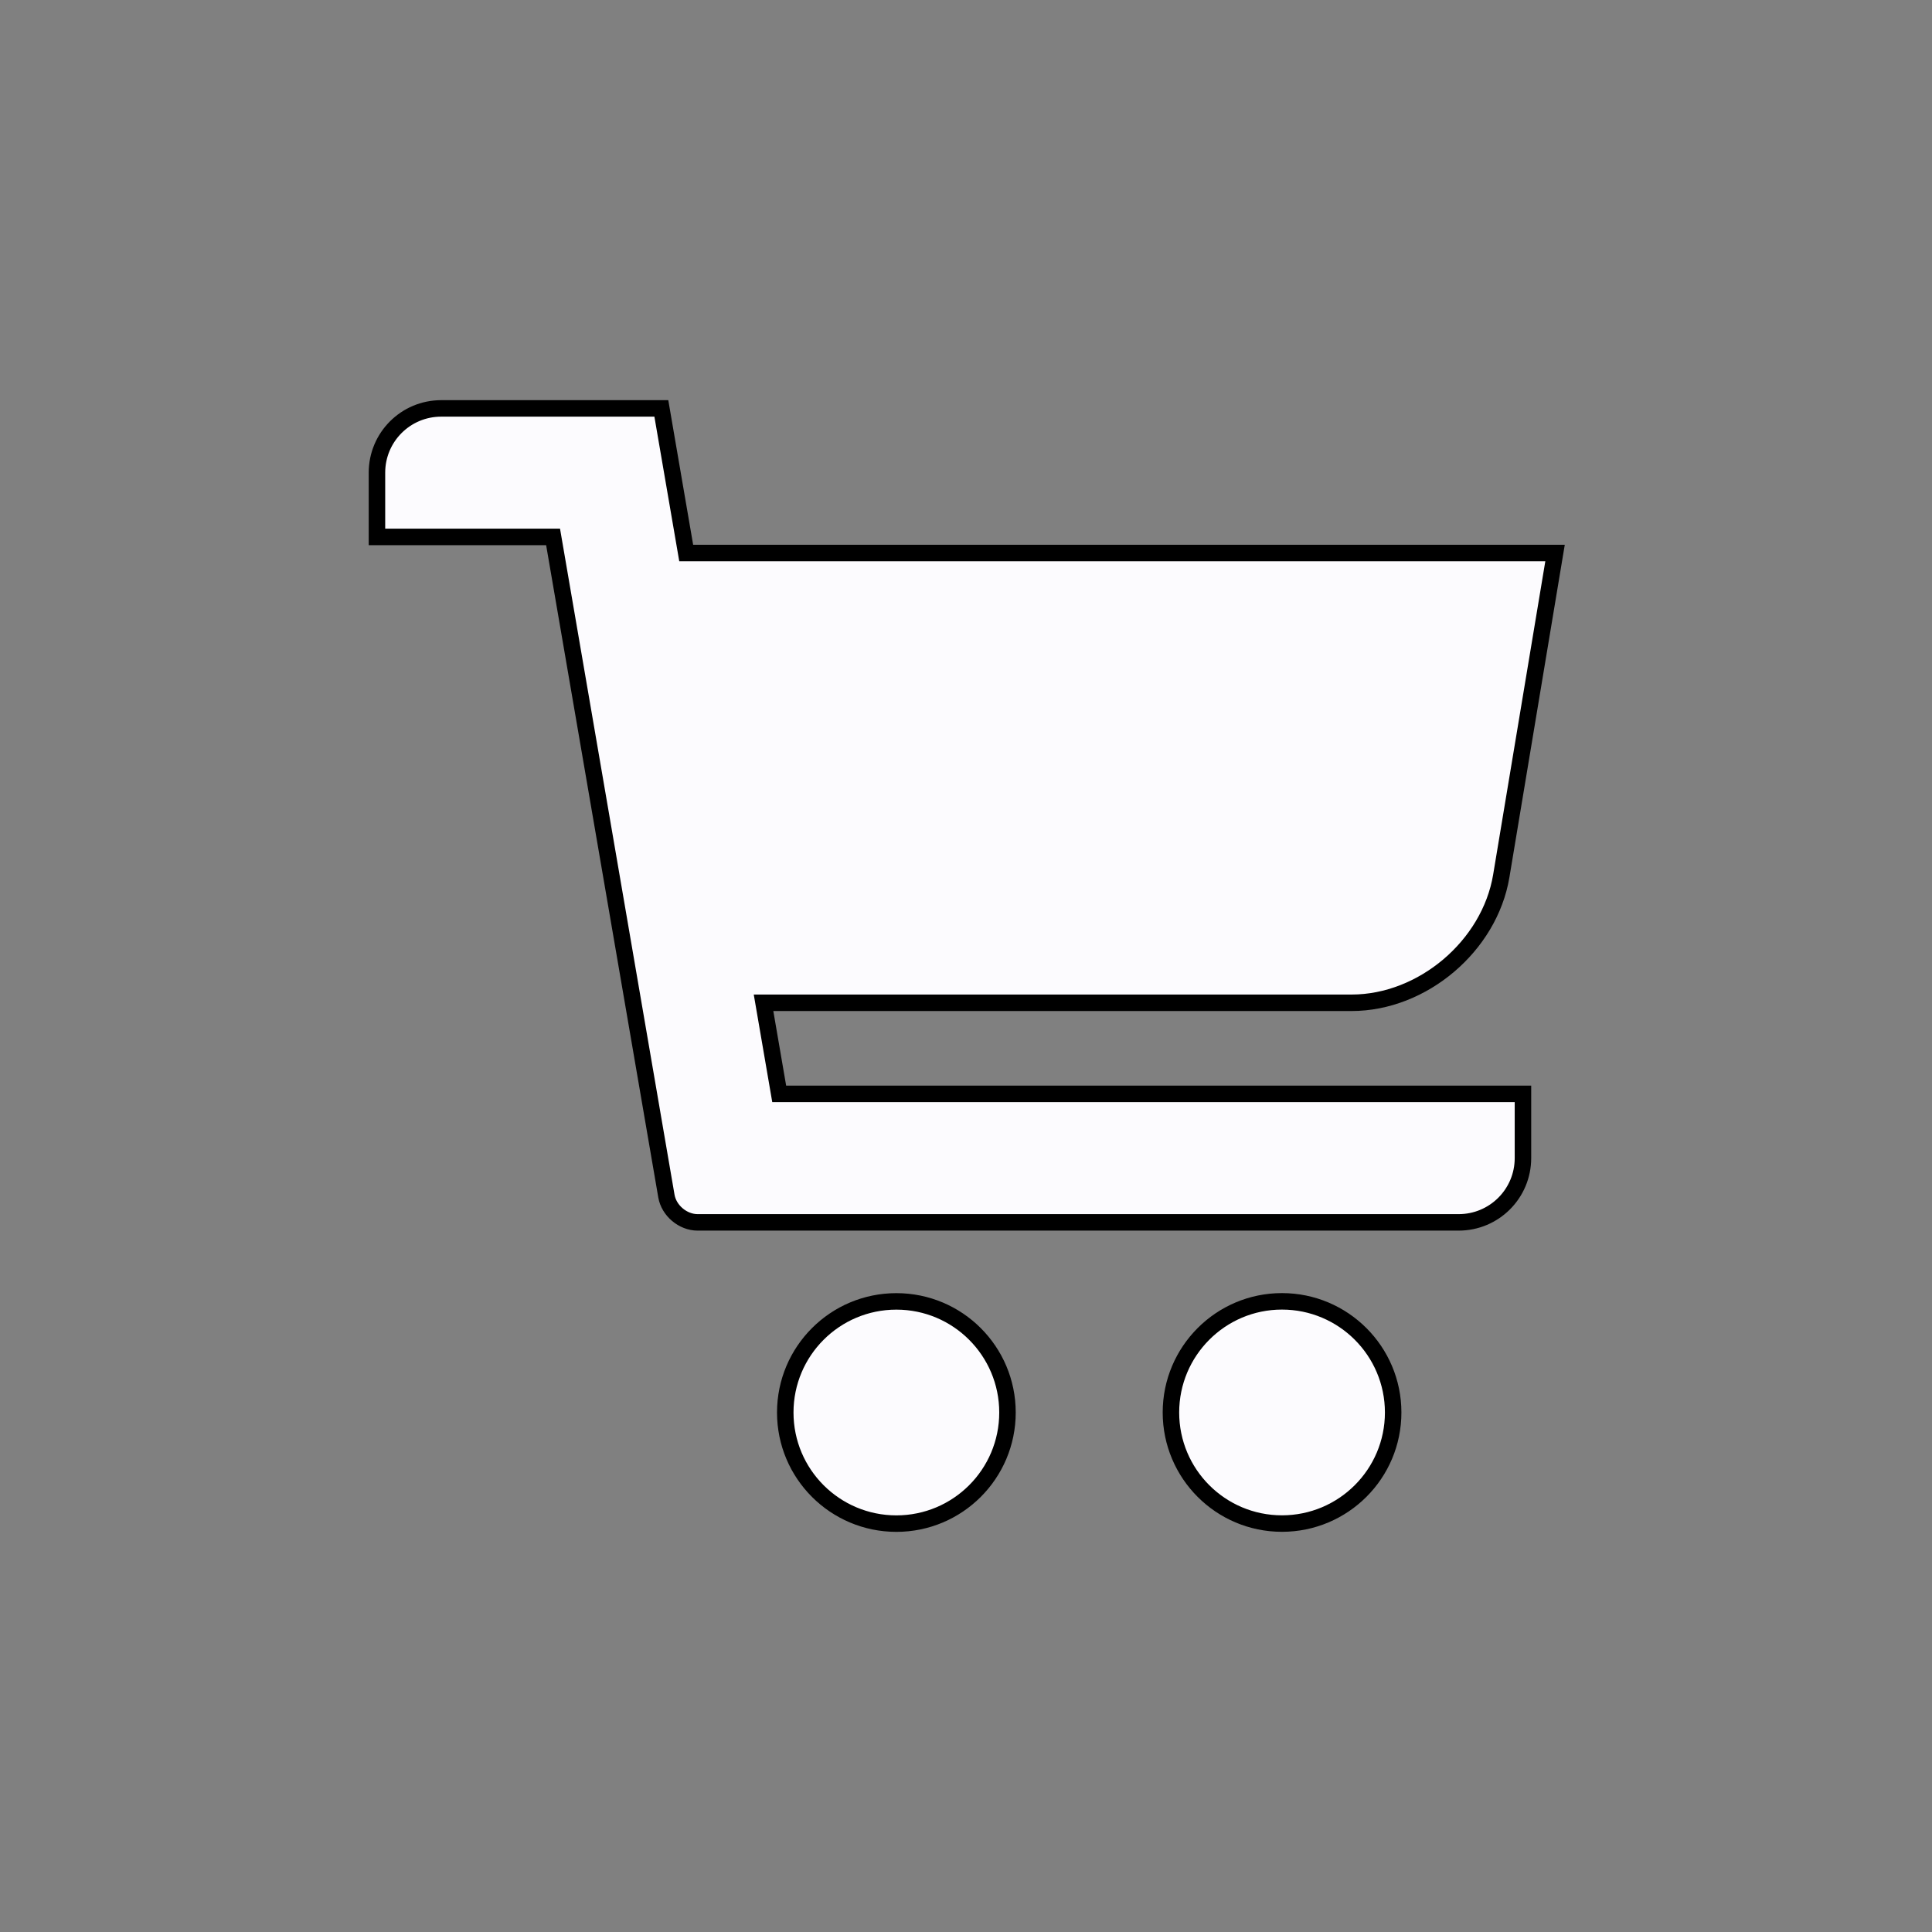 <!DOCTYPE svg PUBLIC "-//W3C//DTD SVG 1.1//EN" "http://www.w3.org/Graphics/SVG/1.1/DTD/svg11.dtd">
<!-- Uploaded to: SVG Repo, www.svgrepo.com, Transformed by: SVG Repo Mixer Tools -->
<svg height="140px" width="140px" version="1.1" id="Capa_1" xmlns="http://www.w3.org/2000/svg" xmlns:xlink="http://www.w3.org/1999/xlink" viewBox="-14.13 -14.13 72.42 72.42" xml:space="preserve" fill="#000000" stroke="#000000" stroke-width="0.618">
<rect x="-14.13" y="-14.13" width="72.42" height="72.42" fill="#808080" stroke="none"/>
<g id="SVGRepo_bgCarrier" stroke-width="0"/>
<g id="SVGRepo_iconCarrier"> <g> <path style="fill:#fcfbfe;" d="M44.16,6.6H11.592L10.66,1.179H2.408C1.076,1.179,0,2.257,0,3.588v2.408h6.602l4.248,24.709 c0.094,0.544,0.617,0.985,1.17,0.985h28.527c1.332,0,2.41-1.077,2.41-2.411v-2.406H15.078l-0.587-3.414h22.042 c2.66,0,5.172-2.128,5.611-4.75L44.16,6.6z"/> <circle style="fill:#fcfbfe;" cx="19.47" cy="38.817" r="4.165"/> <path style="fill:#fcfbfe;" d="M29.762,38.816c0,2.299,1.863,4.164,4.162,4.164c2.301,0,4.168-1.865,4.168-4.164 c0-2.299-1.867-4.166-4.168-4.166C31.625,34.65,29.762,36.518,29.762,38.816z"/> </g> </g>
</svg>